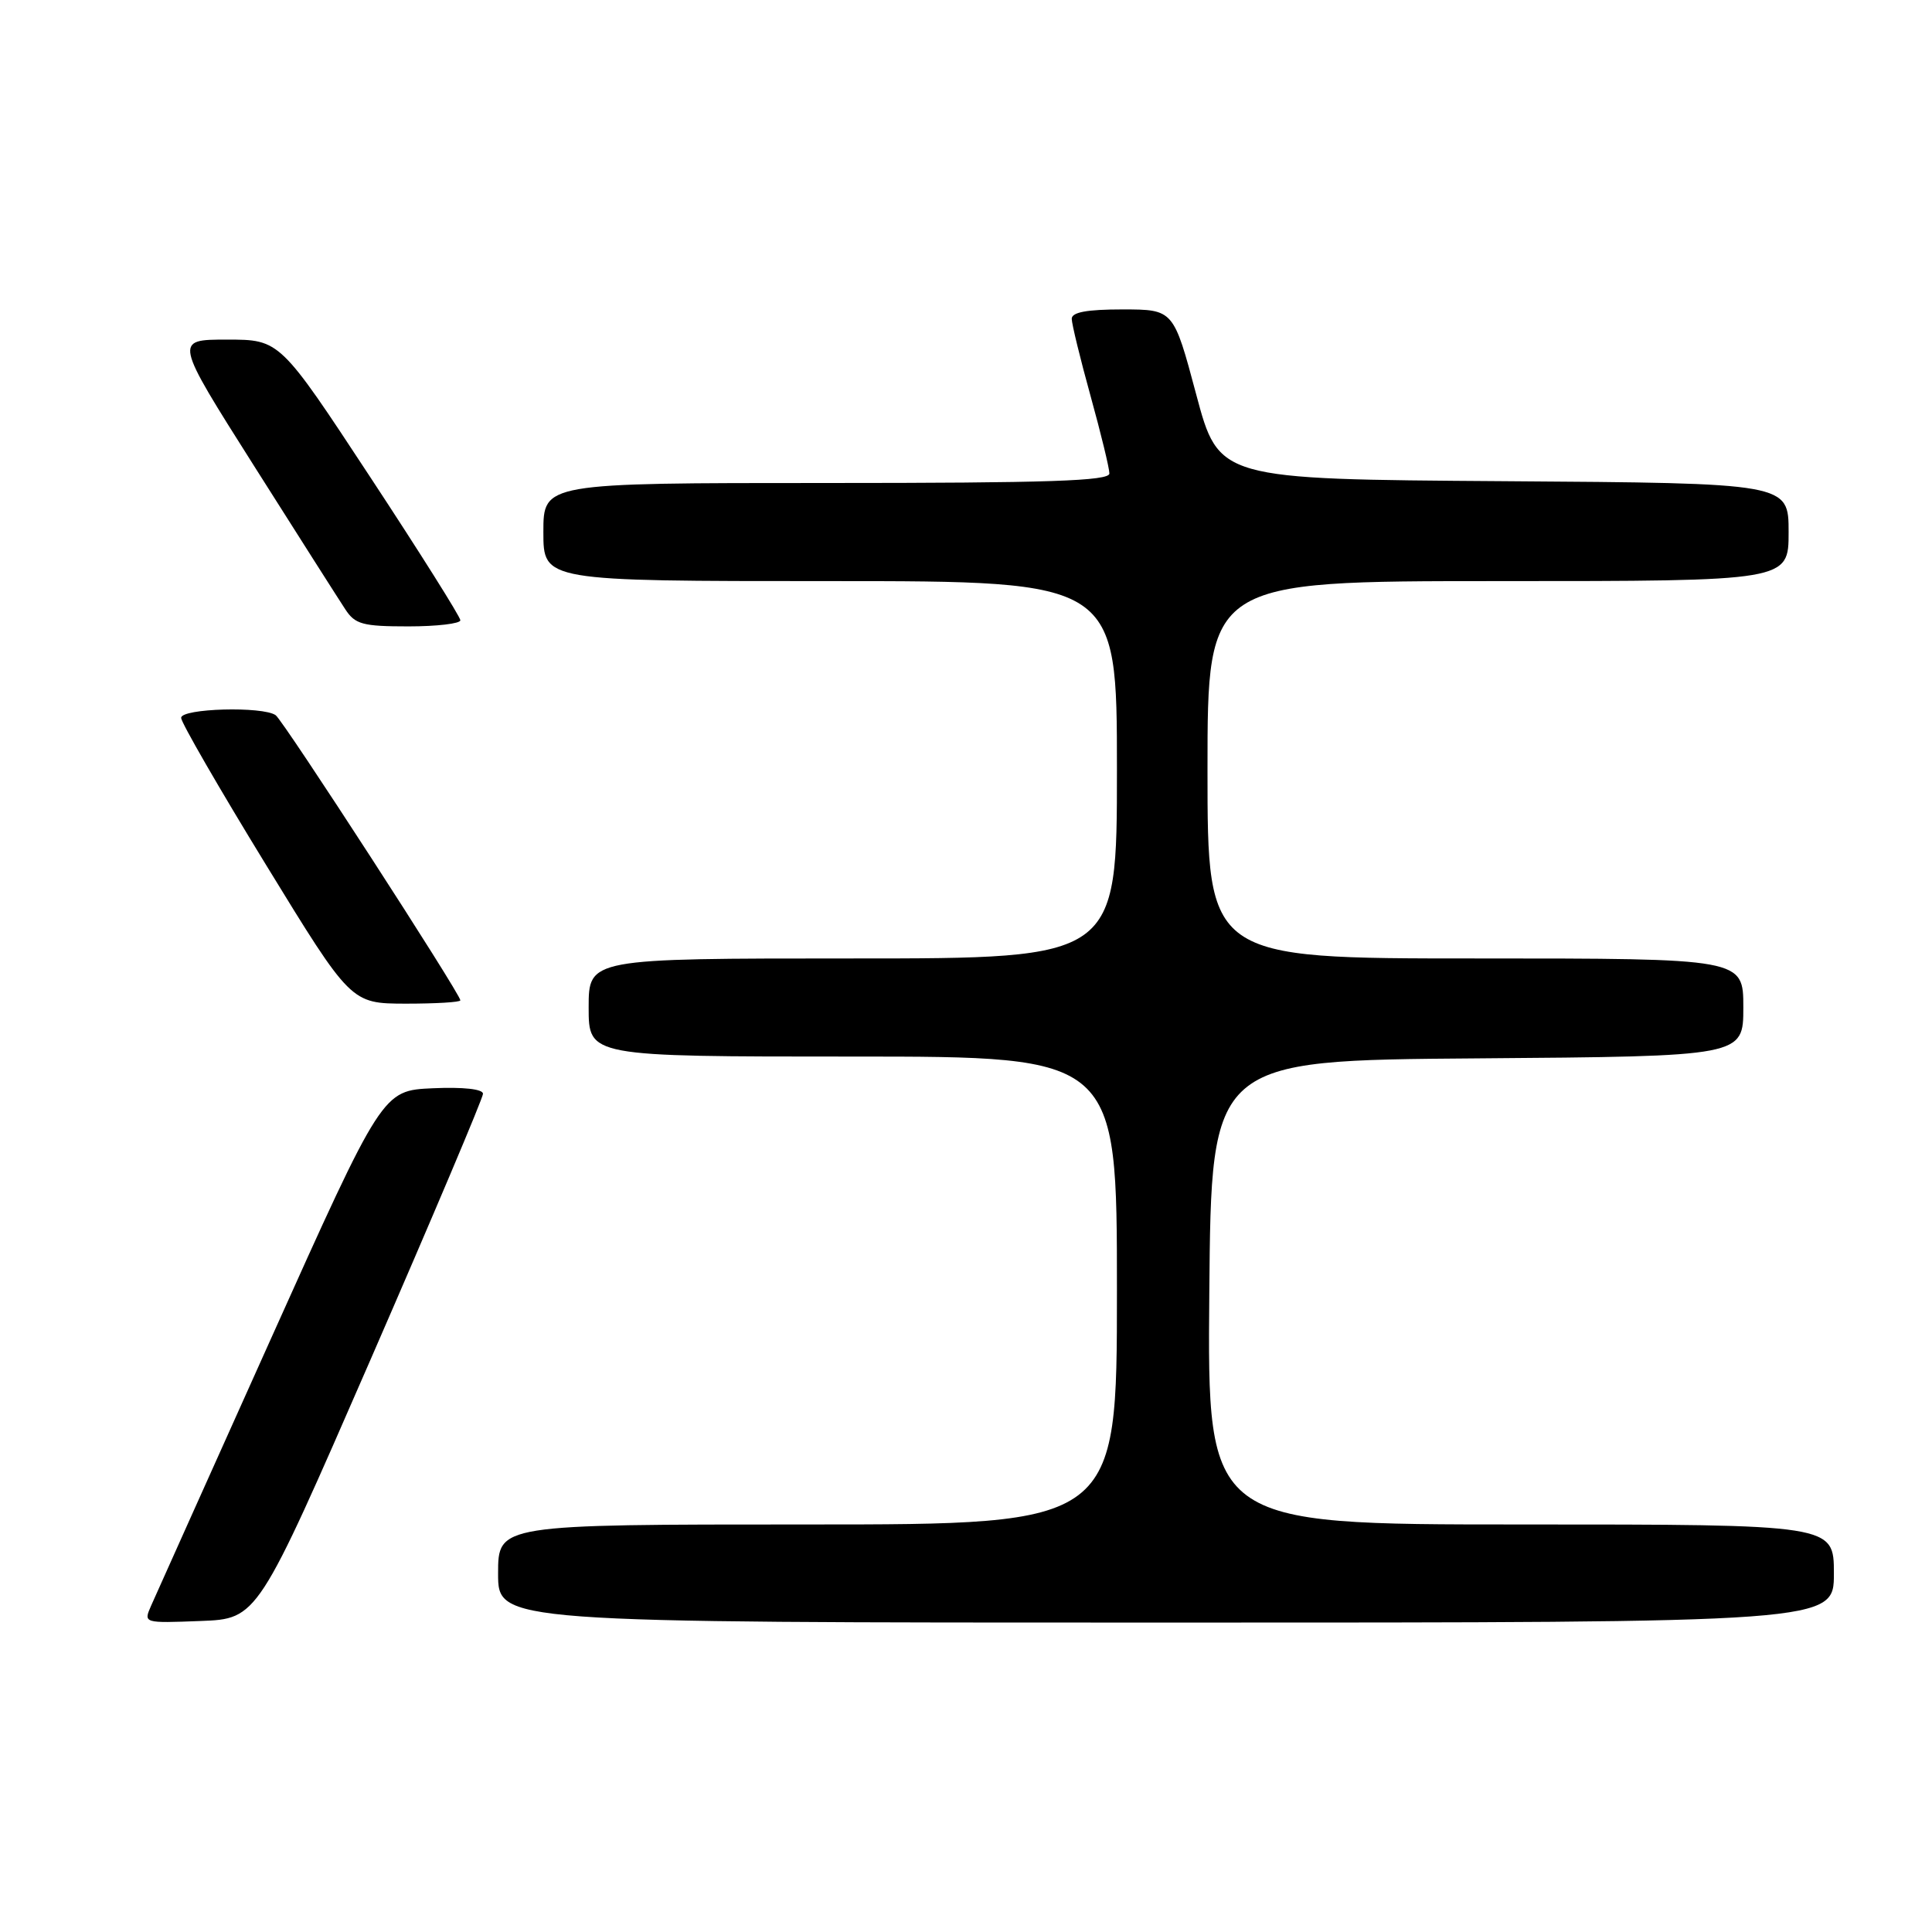 <?xml version="1.0" encoding="UTF-8" standalone="no"?>
<!DOCTYPE svg PUBLIC "-//W3C//DTD SVG 1.1//EN" "http://www.w3.org/Graphics/SVG/1.1/DTD/svg11.dtd" >
<svg xmlns="http://www.w3.org/2000/svg" xmlns:xlink="http://www.w3.org/1999/xlink" version="1.1" viewBox="0 0 256 256">
 <g >
 <path fill="currentColor"
d=" M 49.07 180.22 C 57.28 161.37 64.00 145.49 64.00 144.93 C 64.00 144.31 61.39 144.02 57.34 144.20 C 50.68 144.50 50.68 144.50 35.85 177.50 C 27.69 195.65 20.57 211.53 20.01 212.79 C 19.01 215.08 19.02 215.08 26.57 214.79 C 34.13 214.50 34.13 214.50 49.07 180.22 Z  M 243.00 208.50 C 243.00 202.00 243.00 202.00 201.49 202.00 C 159.97 202.00 159.97 202.00 160.24 171.25 C 160.50 140.50 160.50 140.50 195.75 140.24 C 231.00 139.97 231.00 139.97 231.00 133.49 C 231.00 127.00 231.00 127.00 195.50 127.00 C 160.00 127.00 160.00 127.00 160.00 102.00 C 160.00 77.00 160.00 77.00 198.50 77.00 C 237.00 77.00 237.00 77.00 237.00 70.51 C 237.00 64.02 237.00 64.02 199.25 63.76 C 161.50 63.50 161.50 63.50 158.50 52.25 C 155.50 41.01 155.50 41.01 148.75 41.00 C 144.01 41.00 142.00 41.37 142.01 42.25 C 142.02 42.94 143.14 47.55 144.51 52.49 C 145.88 57.44 147.00 62.05 147.00 62.74 C 147.00 63.73 138.95 64.00 109.50 64.00 C 72.00 64.00 72.00 64.00 72.00 70.50 C 72.00 77.00 72.00 77.00 110.00 77.00 C 148.00 77.00 148.00 77.00 148.00 102.00 C 148.00 127.00 148.00 127.00 113.00 127.00 C 78.00 127.00 78.00 127.00 78.00 133.50 C 78.00 140.00 78.00 140.00 113.00 140.00 C 148.00 140.00 148.00 140.00 148.00 171.00 C 148.00 202.00 148.00 202.00 107.00 202.00 C 66.00 202.00 66.00 202.00 66.00 208.50 C 66.00 215.00 66.00 215.00 154.50 215.00 C 243.00 215.00 243.00 215.00 243.00 208.50 Z  M 61.00 132.55 C 61.00 131.69 37.56 95.50 36.53 94.77 C 34.84 93.56 24.00 93.86 24.00 95.12 C 24.00 95.73 29.06 104.50 35.25 114.60 C 46.50 132.97 46.50 132.97 53.75 132.99 C 57.74 132.99 61.00 132.80 61.00 132.55 Z  M 61.00 82.19 C 61.00 81.74 55.62 73.19 49.04 63.19 C 37.08 45.00 37.08 45.00 30.07 45.00 C 23.07 45.00 23.07 45.00 33.66 61.73 C 39.49 70.94 44.93 79.49 45.75 80.73 C 47.05 82.73 48.06 83.00 54.12 83.00 C 57.90 83.00 61.00 82.63 61.00 82.19 Z "/>
</g>
</svg>